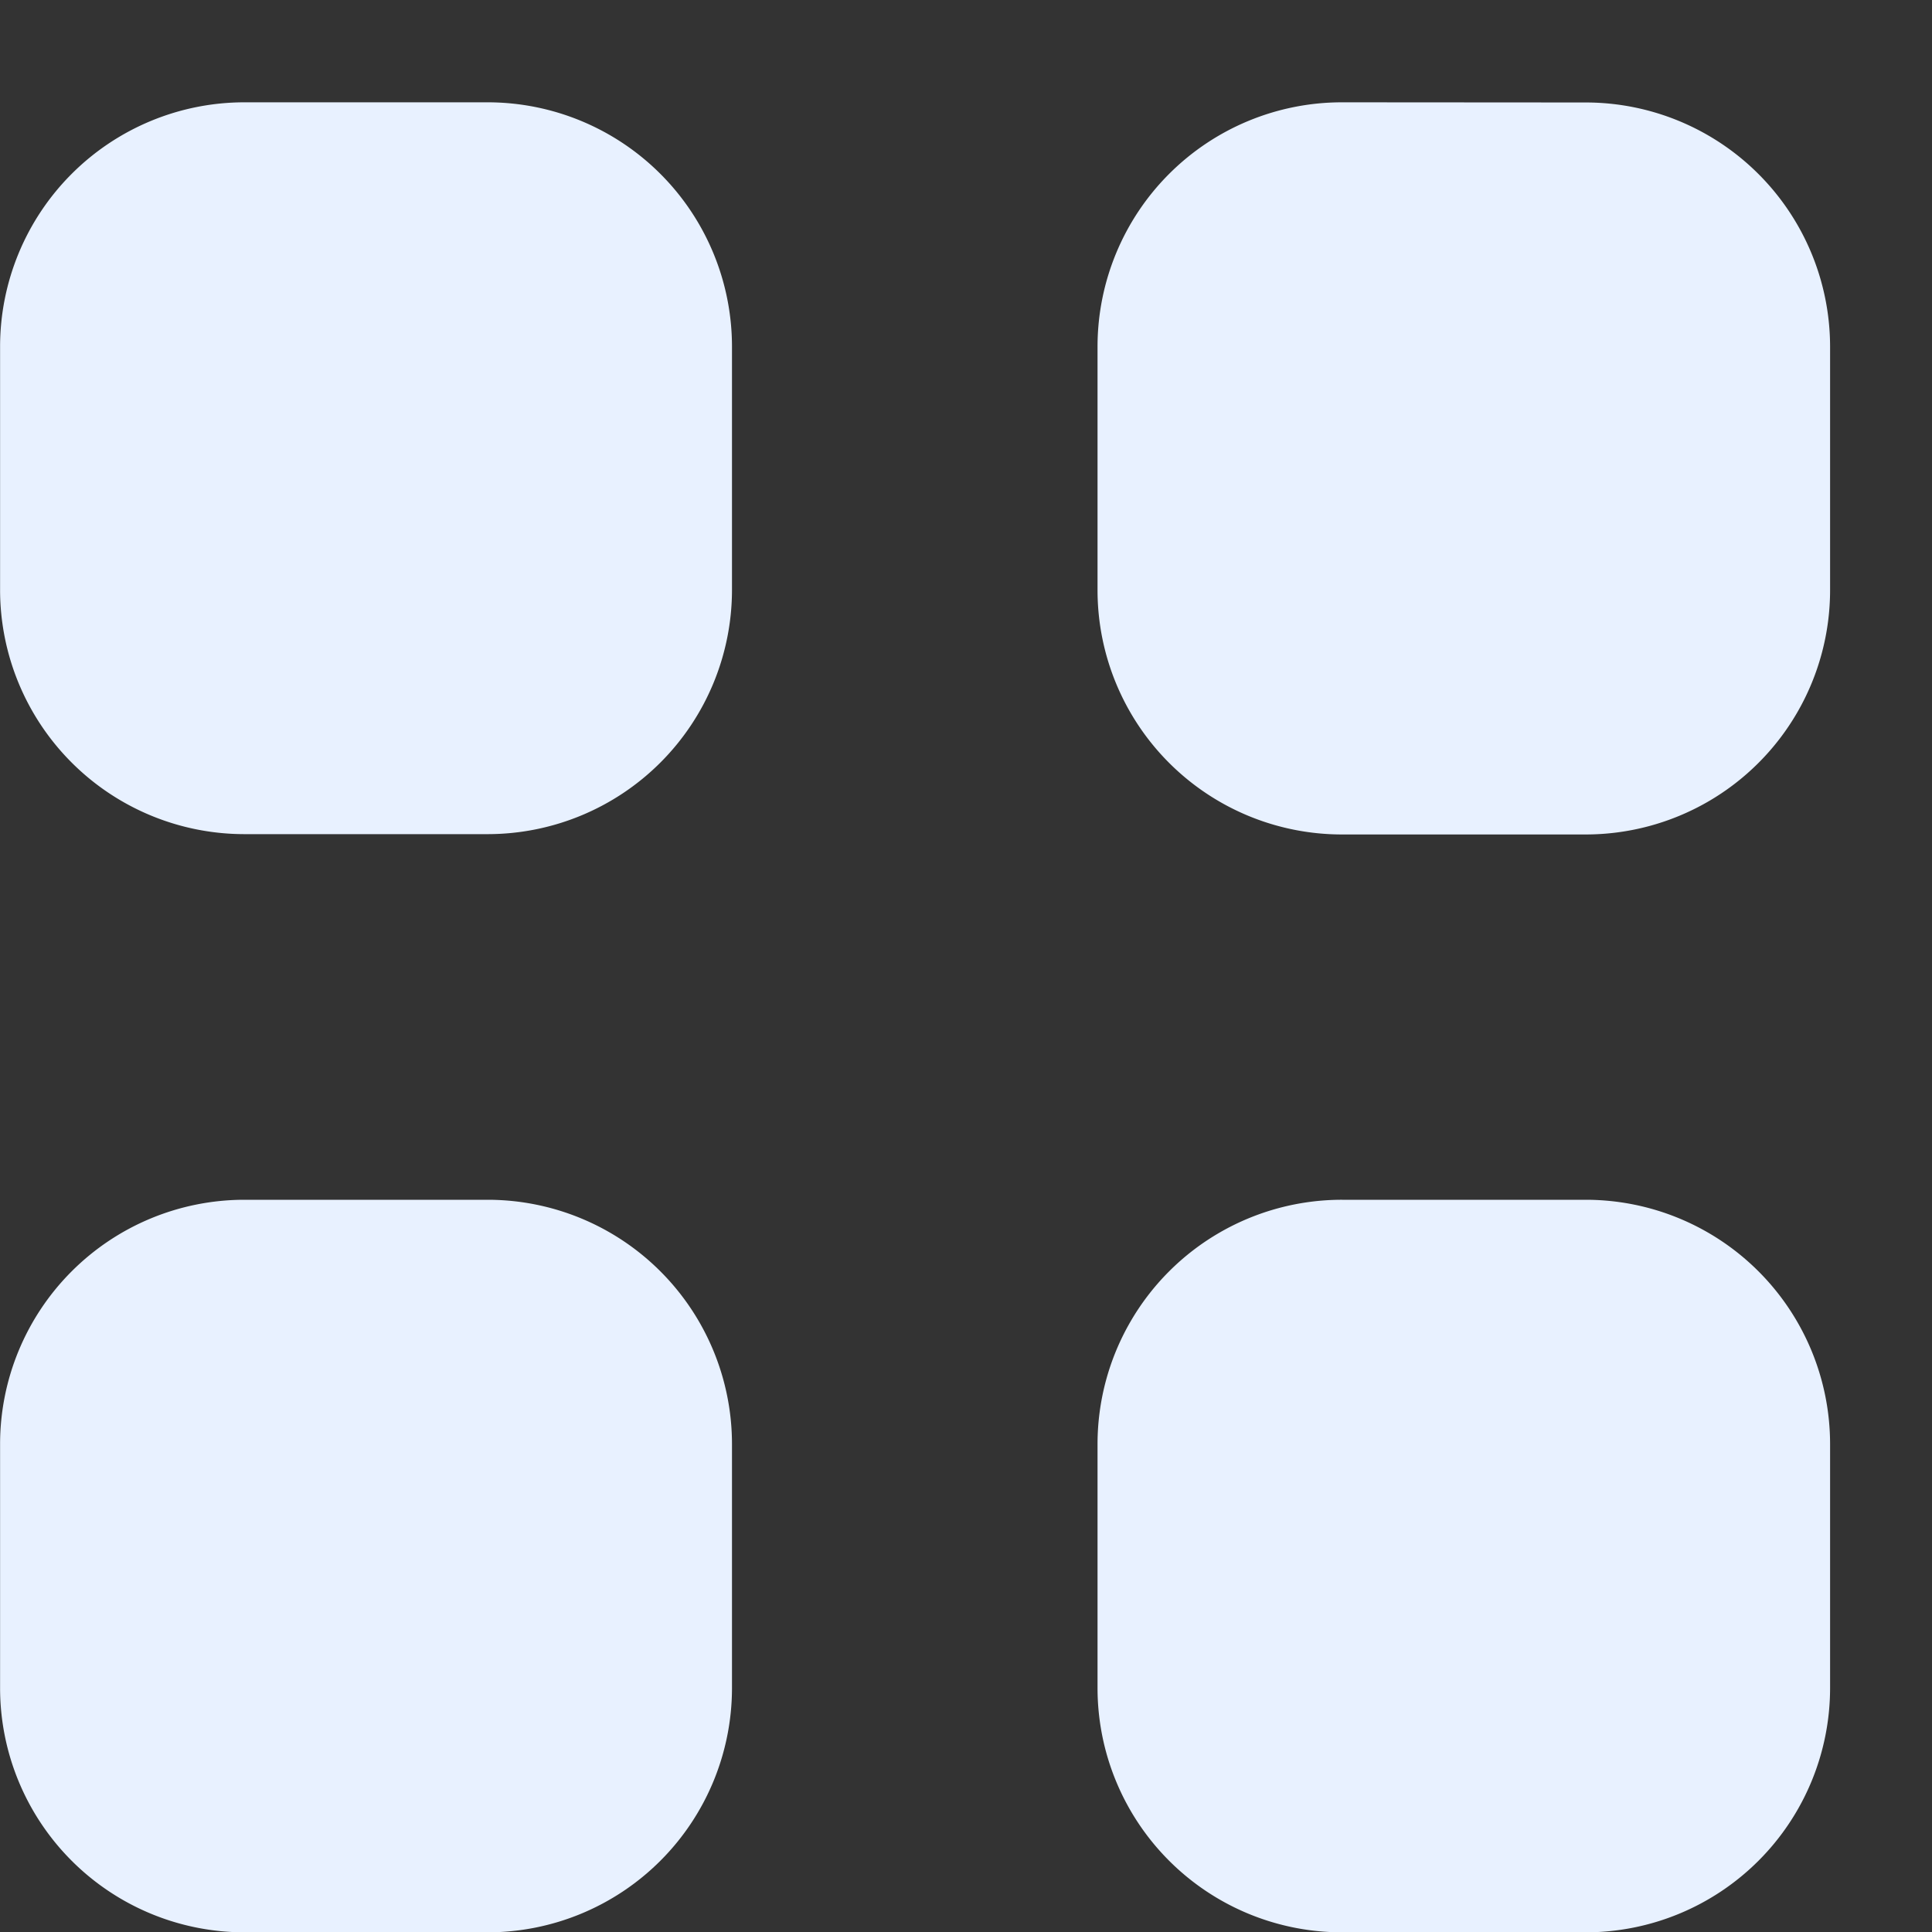 <svg xmlns="http://www.w3.org/2000/svg" xmlns:xlink="http://www.w3.org/1999/xlink" width="24" height="24" viewBox="0 0 24 24">
  <rect x="0" y="0" width="24" height="24" fill="#333333" stroke="none"/>
  <defs>
    <clipPath id="clip-path">
      <rect id="Rectangle_18450" data-name="Rectangle 18450" width="24" height="24" fill="#e8f1ff"/>
    </clipPath>
  </defs>
  <g id="Mask_Group_388" data-name="Mask Group 388" clip-path="url(#clip-path)">
    <path id="icons8_grid_view" d="M3.7,6.667A3.036,3.036,0,0,0,.667,9.7v3.031A3.036,3.036,0,0,0,3.7,15.758H6.728a3.036,3.036,0,0,0,3.031-3.031V9.7A3.036,3.036,0,0,0,6.728,6.667Zm13.638,0A3.036,3.036,0,0,0,14.3,9.7v3.031a3.036,3.036,0,0,0,3.031,3.031h3.031A3.036,3.036,0,0,0,23.4,12.728V9.7a3.036,3.036,0,0,0-3.031-3.031ZM3.7,20.3A3.036,3.036,0,0,0,.667,23.335v3.031A3.036,3.036,0,0,0,3.7,29.4H6.728a3.036,3.036,0,0,0,3.031-3.031V23.335A3.036,3.036,0,0,0,6.728,20.3Zm13.638,0A3.036,3.036,0,0,0,14.3,23.335v3.031A3.036,3.036,0,0,0,17.335,29.4h3.031A3.036,3.036,0,0,0,23.4,26.366V23.335A3.036,3.036,0,0,0,20.366,20.3Z" transform="translate(-0.666 -5.396)" fill="#e8f1ff"/>
  </g>
</svg>
